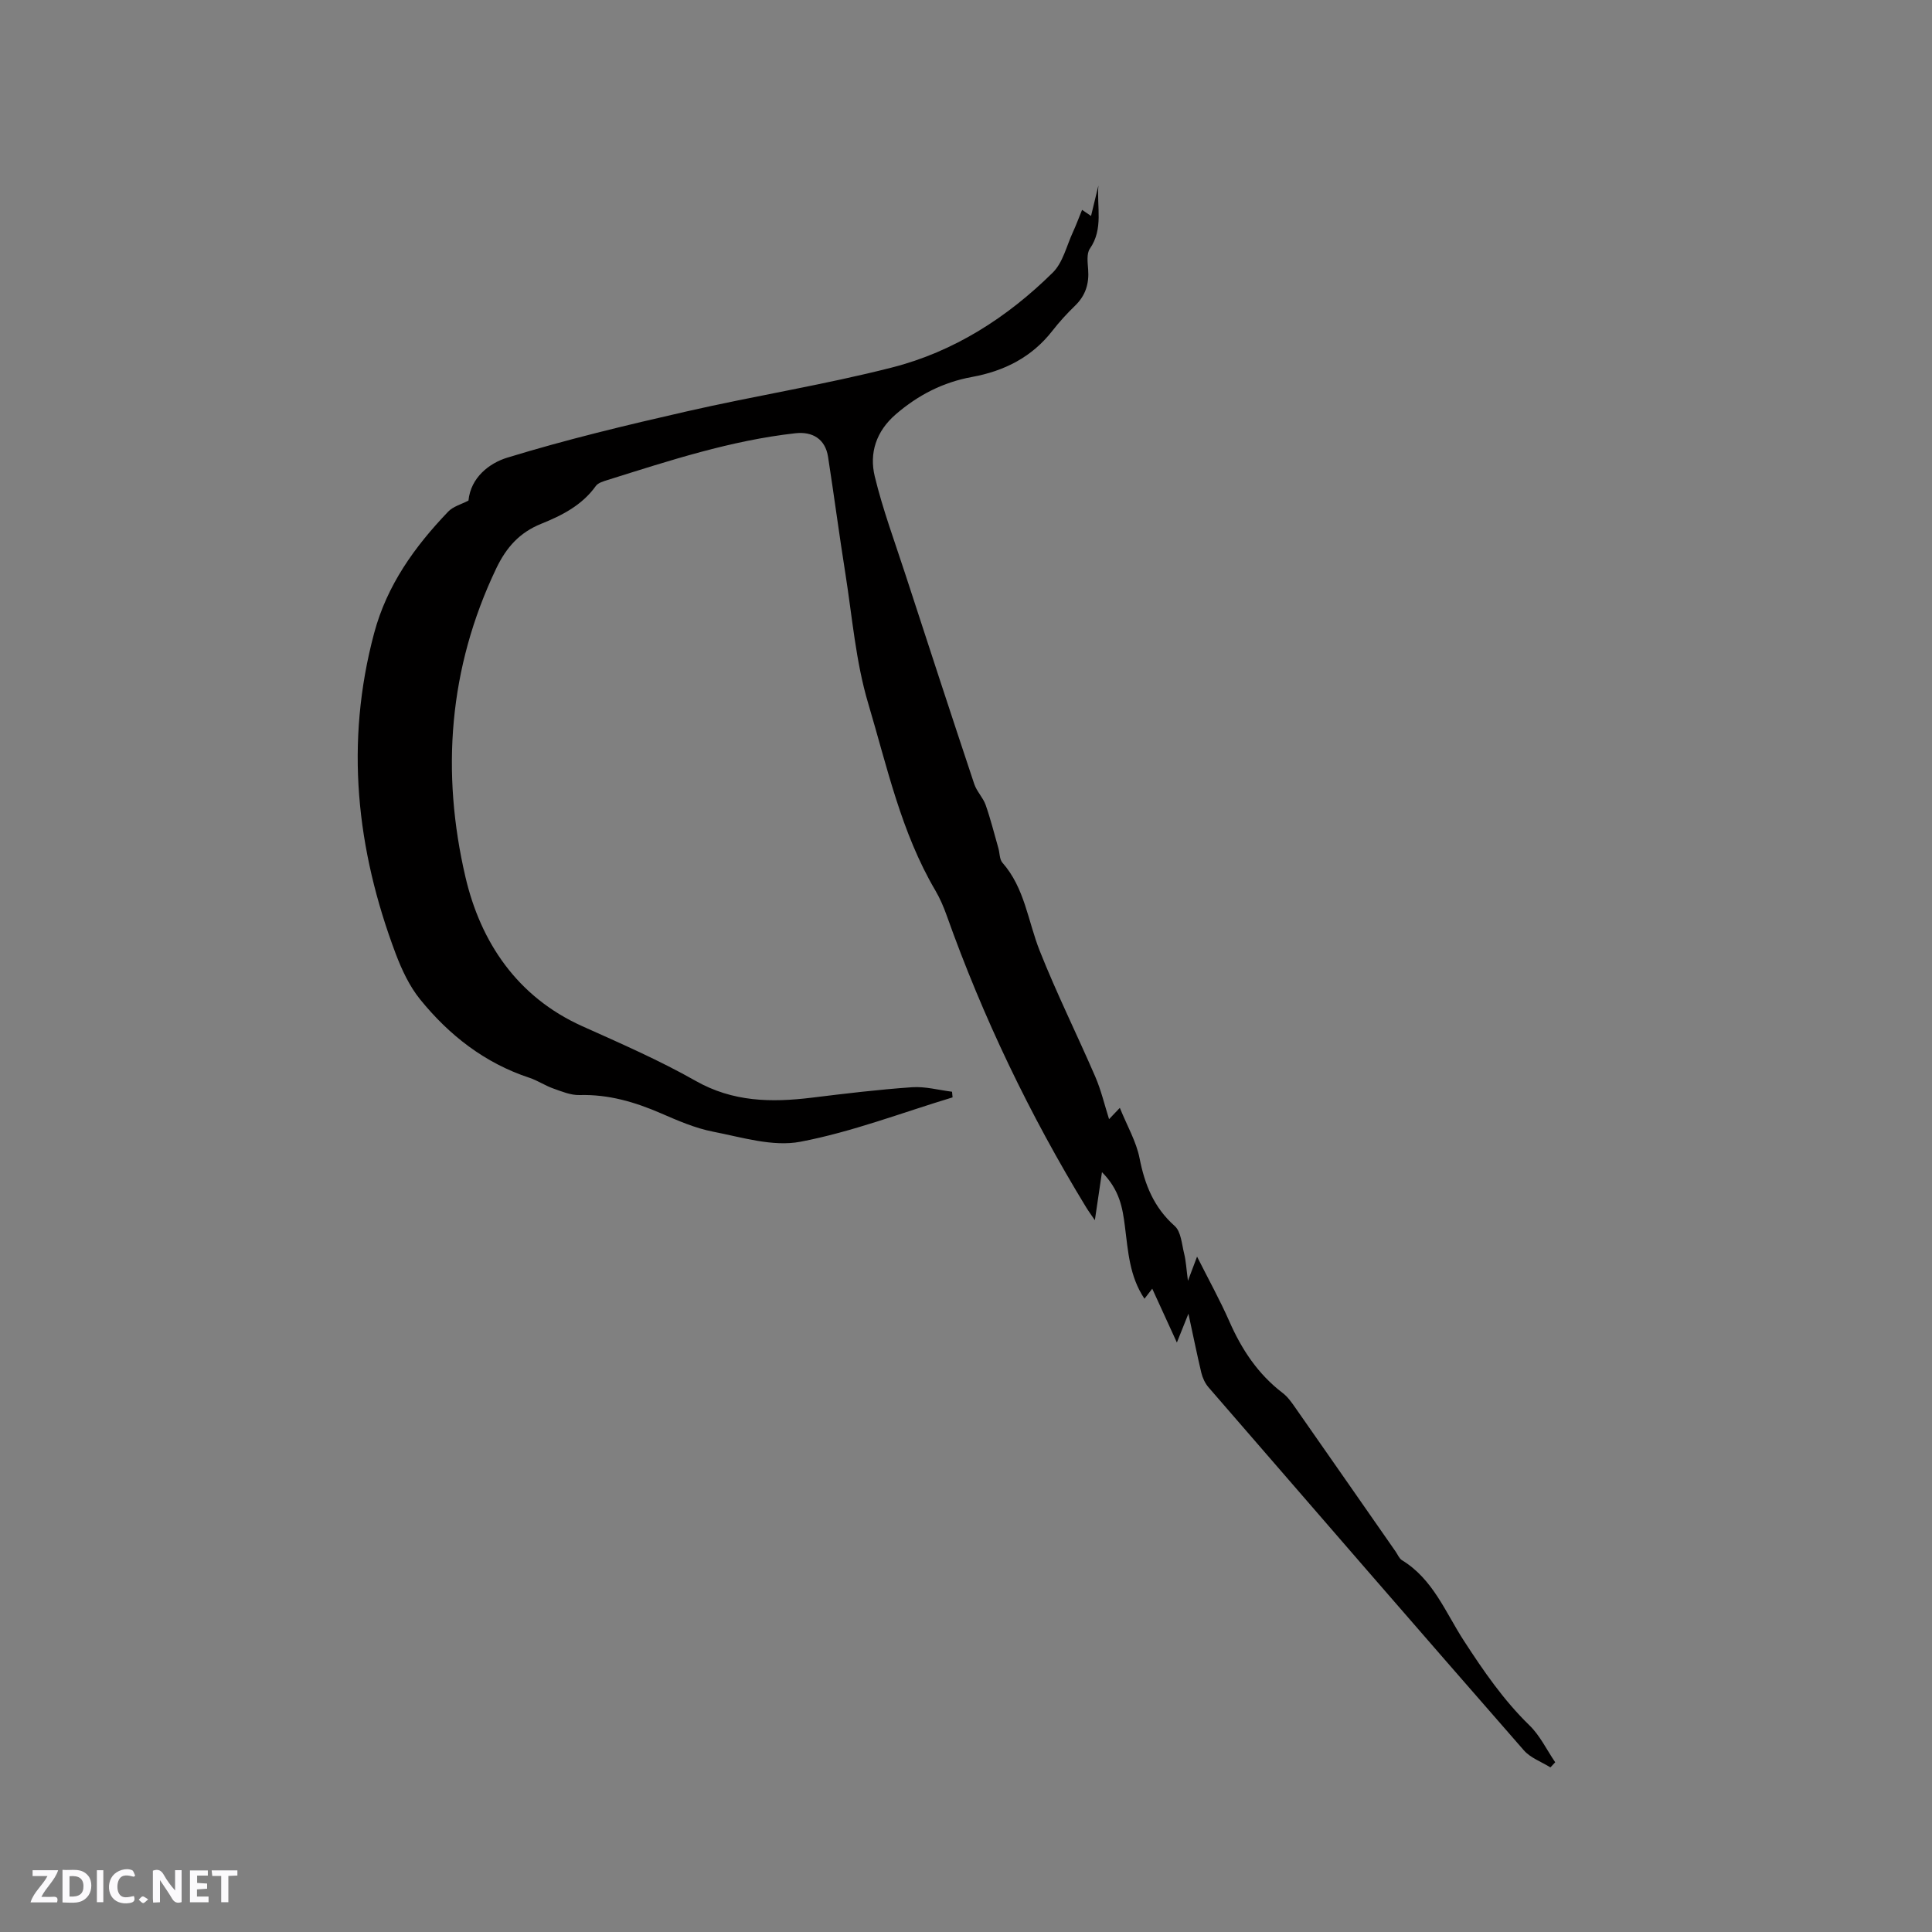 <svg enable-background="new 0 0 400 400" viewBox="0 0 400 400" xmlns="http://www.w3.org/2000/svg"><rect x="0" y="0" width="400" height="400" fill="#808080" stroke="none"/><g fill="#fbfafc"><path d="m37.59 393.81c-.92.31-1.52.05-2-.78-.7-1.2-1.52-2.34-2.47-3.78v4.59c-.55.03-.95.05-1.41.07-.03-.37-.06-.64-.06-.91 0-1.91 0-3.81 0-5.7 1.13-.41 1.77-.03 2.29.91.62 1.11 1.38 2.14 2.31 3.19v-4.2h1.35v6.61z"/><path d="m12.94 393.88v-6.75c1.9.19 3.93-.54 5.37 1.29.8 1.01.78 2.88.03 3.97-1.37 1.97-3.4 1.51-5.4 1.49m1.45-1.22c2.04.12 2.92-.58 2.89-2.21-.03-1.51-.98-2.19-2.89-2z"/><path d="m11.81 393.87h-5.49c.68-2.18 2.47-3.48 3.51-5.45h-3.08v-1.21h5.29c-.71 2.13-2.44 3.48-3.47 5.51.86 0 1.63.04 2.39-.01.79-.05 1.14.21.85 1.16"/><path d="m39.33 393.86v-6.61h3.7v1.07h-2.22v1.52c.68.04 1.34.09 2.07.13v1.07c-.72.05-1.38.09-2.1.14v1.48h2.4v1.19h-3.85z"/><path d="m27.71 388.56c-1.15-.3-2.46-.61-3.1.64-.37.73-.41 1.93-.06 2.67.63 1.35 1.99.93 3.17.68.35.94-.01 1.32-.93 1.46-1.62.25-3.05-.27-3.76-1.48-.73-1.24-.6-3.03.31-4.17.88-1.11 2.71-1.7 4-1.16.32.13.44.74.65 1.12-.1.08-.19.16-.28.24"/><path d="m49.15 387.24v1.07c-.59.02-1.17.05-1.87.08v5.44h-1.48v-5.44h-1.85c-.05-.4-.08-.73-.13-1.15z"/><path d="m20.06 387.21h1.33v6.62h-1.33z"/><path d="m30.68 393.25c-.49.38-.8.79-1.05.76-.32-.05-.6-.45-.9-.7.26-.24.51-.64.8-.67.29-.04.62.3 1.15.61"/></g><path d="m246.05 271.99c-.94 2.34-1.55 3.86-2.39 5.97-1.82-3.99-3.39-7.4-5.1-11.15-.62.8-1.07 1.38-1.61 2.08-3.12-4.64-3.39-9.87-4.05-14.99-.48-3.77-1.07-7.52-4.75-11.22-.55 3.77-.99 6.69-1.47 9.95-.63-.93-1.27-1.8-1.83-2.71-11.67-19.14-21.32-39.24-28.84-60.36-.64-1.79-1.39-3.56-2.35-5.19-7.08-12.03-10-25.61-13.91-38.74-2.58-8.65-3.3-17.87-4.72-26.85-1.28-8.06-2.34-16.14-3.59-24.2-.57-3.66-3.18-5.28-6.76-4.88-13.39 1.49-26.1 5.67-38.86 9.67-.88.28-1.98.58-2.46 1.25-2.86 3.99-6.97 6.08-11.34 7.84-4.4 1.78-7.16 4.79-9.29 9.25-9.85 20.62-11.43 42.21-6.35 63.93 3.13 13.38 10.68 24.77 24.19 30.83 7.92 3.56 15.92 7.04 23.45 11.31 7.72 4.38 15.66 4.5 23.99 3.49 6.93-.85 13.87-1.69 20.83-2.17 2.72-.19 5.51.59 8.27.93.04.39.07.78.11 1.17-10.49 3.17-20.83 7.16-31.53 9.19-5.7 1.08-12.09-.93-18.06-2.09-3.7-.72-7.28-2.28-10.76-3.79-5.41-2.35-10.89-3.96-16.88-3.79-1.81.05-3.7-.74-5.47-1.37-1.69-.6-3.22-1.65-4.92-2.21-9.25-3.05-16.61-8.81-22.62-16.23-2.21-2.73-3.79-6.12-5.05-9.44-8.16-21.65-10.53-43.71-4.47-66.38 2.66-9.96 8.4-17.92 15.34-25.17 1.03-1.08 2.73-1.51 4.19-2.28.47-4.8 4.35-7.76 8.01-8.88 12.22-3.75 24.69-6.74 37.16-9.58 14.12-3.23 28.48-5.51 42.5-9.09 12.84-3.27 23.89-10.36 33.3-19.65 2.11-2.08 2.86-5.54 4.18-8.39.66-1.43 1.2-2.92 1.89-4.6.66.45 1.18.8 1.86 1.26.54-2.25 1.03-4.28 1.52-6.3-.36 4.39 1.09 8.96-1.76 13.07-.72 1.04-.46 2.88-.36 4.32.22 2.94-.54 5.39-2.7 7.48-1.67 1.62-3.26 3.35-4.69 5.19-4.27 5.49-9.99 8.36-16.68 9.58-5.98 1.09-11.15 3.75-15.76 7.73-4.06 3.51-5.52 8.02-4.35 12.86 1.66 6.86 4.14 13.52 6.33 20.25 4.72 14.49 9.45 28.98 14.27 43.44.51 1.53 1.82 2.8 2.36 4.33 1.03 2.94 1.78 5.97 2.64 8.97.28 1 .22 2.28.83 2.98 4.63 5.25 5.28 12.1 7.72 18.24 3.5 8.83 7.74 17.36 11.51 26.08 1.21 2.8 1.91 5.82 2.85 8.78.24-.25.87-.92 2.23-2.34 1.51 3.74 3.4 6.96 4.08 10.41 1.08 5.5 2.96 10.21 7.28 14.05 1.31 1.16 1.46 3.73 1.95 5.7.38 1.53.46 3.14.79 5.65.75-2 1.22-3.24 1.89-5.01 2.35 4.68 4.72 8.95 6.68 13.4 2.56 5.83 5.93 10.93 11.04 14.83 1.07.81 1.89 2 2.67 3.12 6.93 9.9 13.82 19.82 20.73 29.73.42.61.73 1.42 1.31 1.78 6.43 3.91 9 10.81 12.82 16.68 4.05 6.24 8.21 12.3 13.59 17.53 2.18 2.12 3.56 5.06 5.31 7.62-.33.35-.66.7-.99 1.06-1.85-1.15-4.11-1.95-5.49-3.52-21.84-24.99-43.57-50.07-65.29-75.16-.72-.83-1.24-1.96-1.5-3.03-.91-3.83-1.68-7.67-2.67-12.22z" fill="#010000"/></svg>